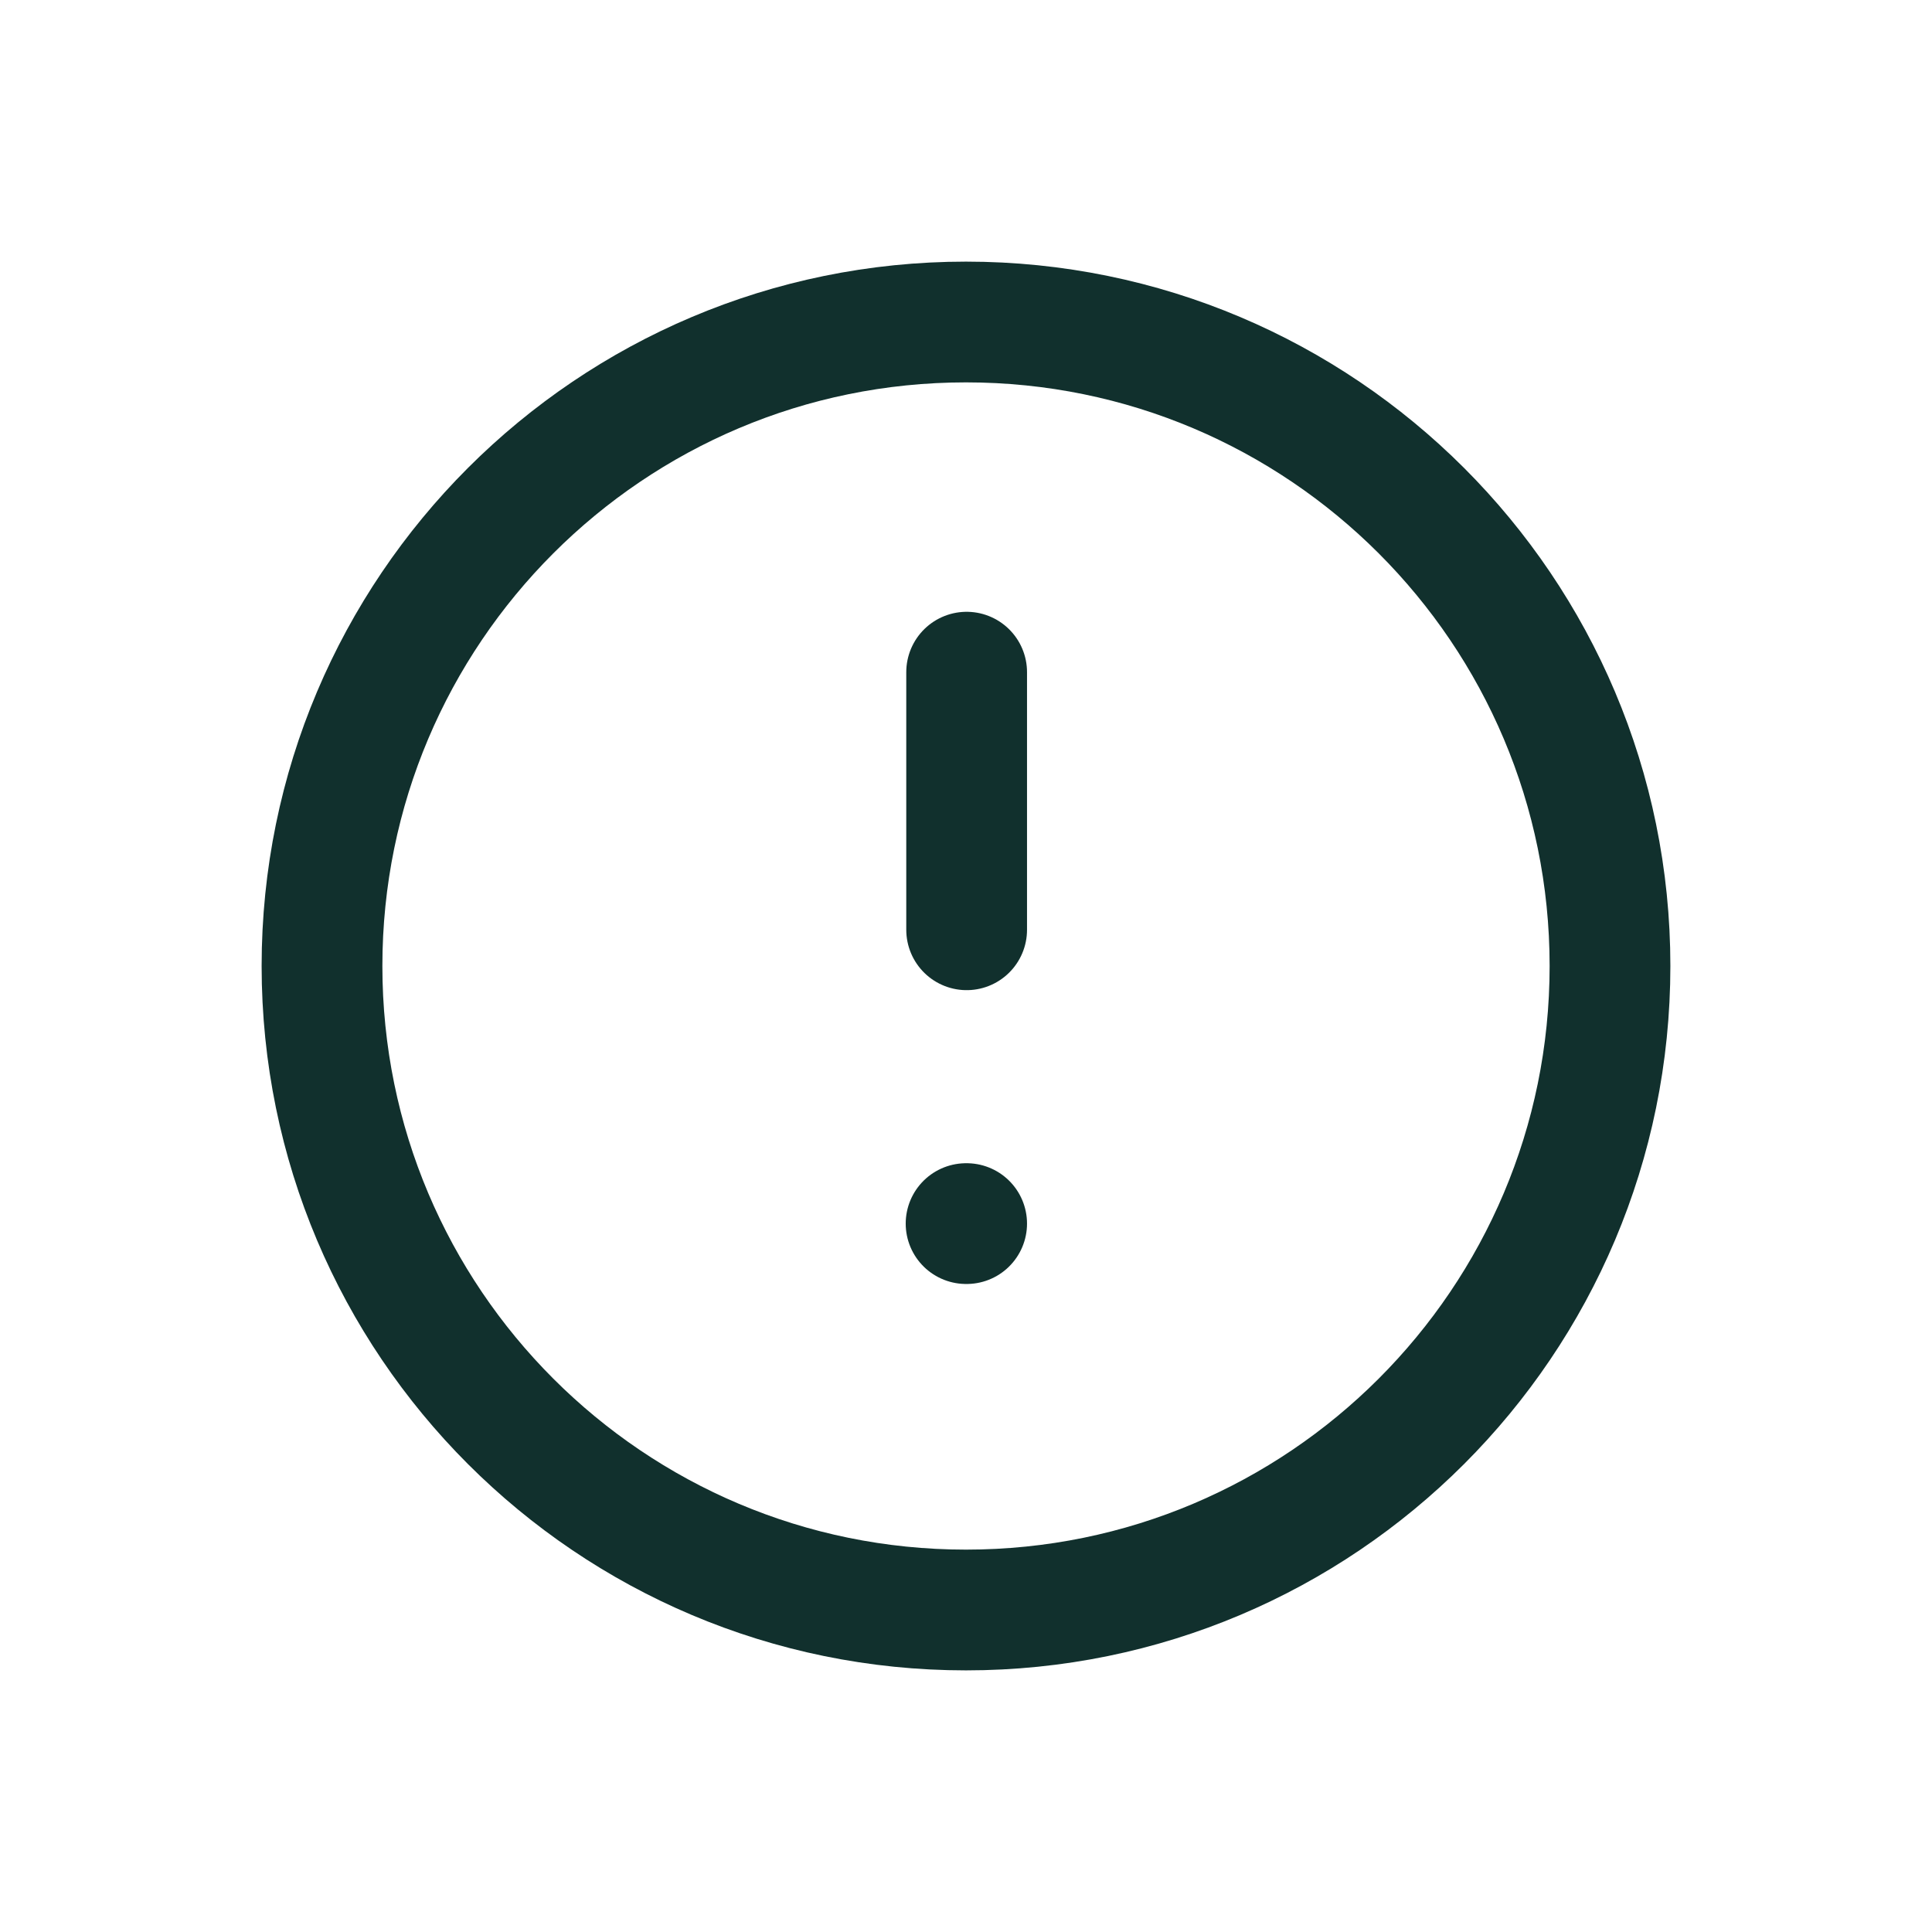 <svg width="24" height="24" viewBox="0 0 24 24" fill="none" xmlns="http://www.w3.org/2000/svg">
<path d="M12 20C16.418 20 20 16.418 20 12C20 7.582 16.418 4 12 4C7.582 4 4 7.582 4 12C4 16.418 7.582 20 12 20Z" stroke="#11302D" stroke-width="1.5" stroke-linecap="round" stroke-linejoin="round"/>
<path d="M12.008 8.35L12.008 11.55" stroke="#11302D" stroke-width="1.5" stroke-linecap="round" stroke-linejoin="round"/>
<path d="M12.008 15.2L12.001 15.2" stroke="#11302D" stroke-width="1.5" stroke-linecap="round" stroke-linejoin="round"/>
</svg>
